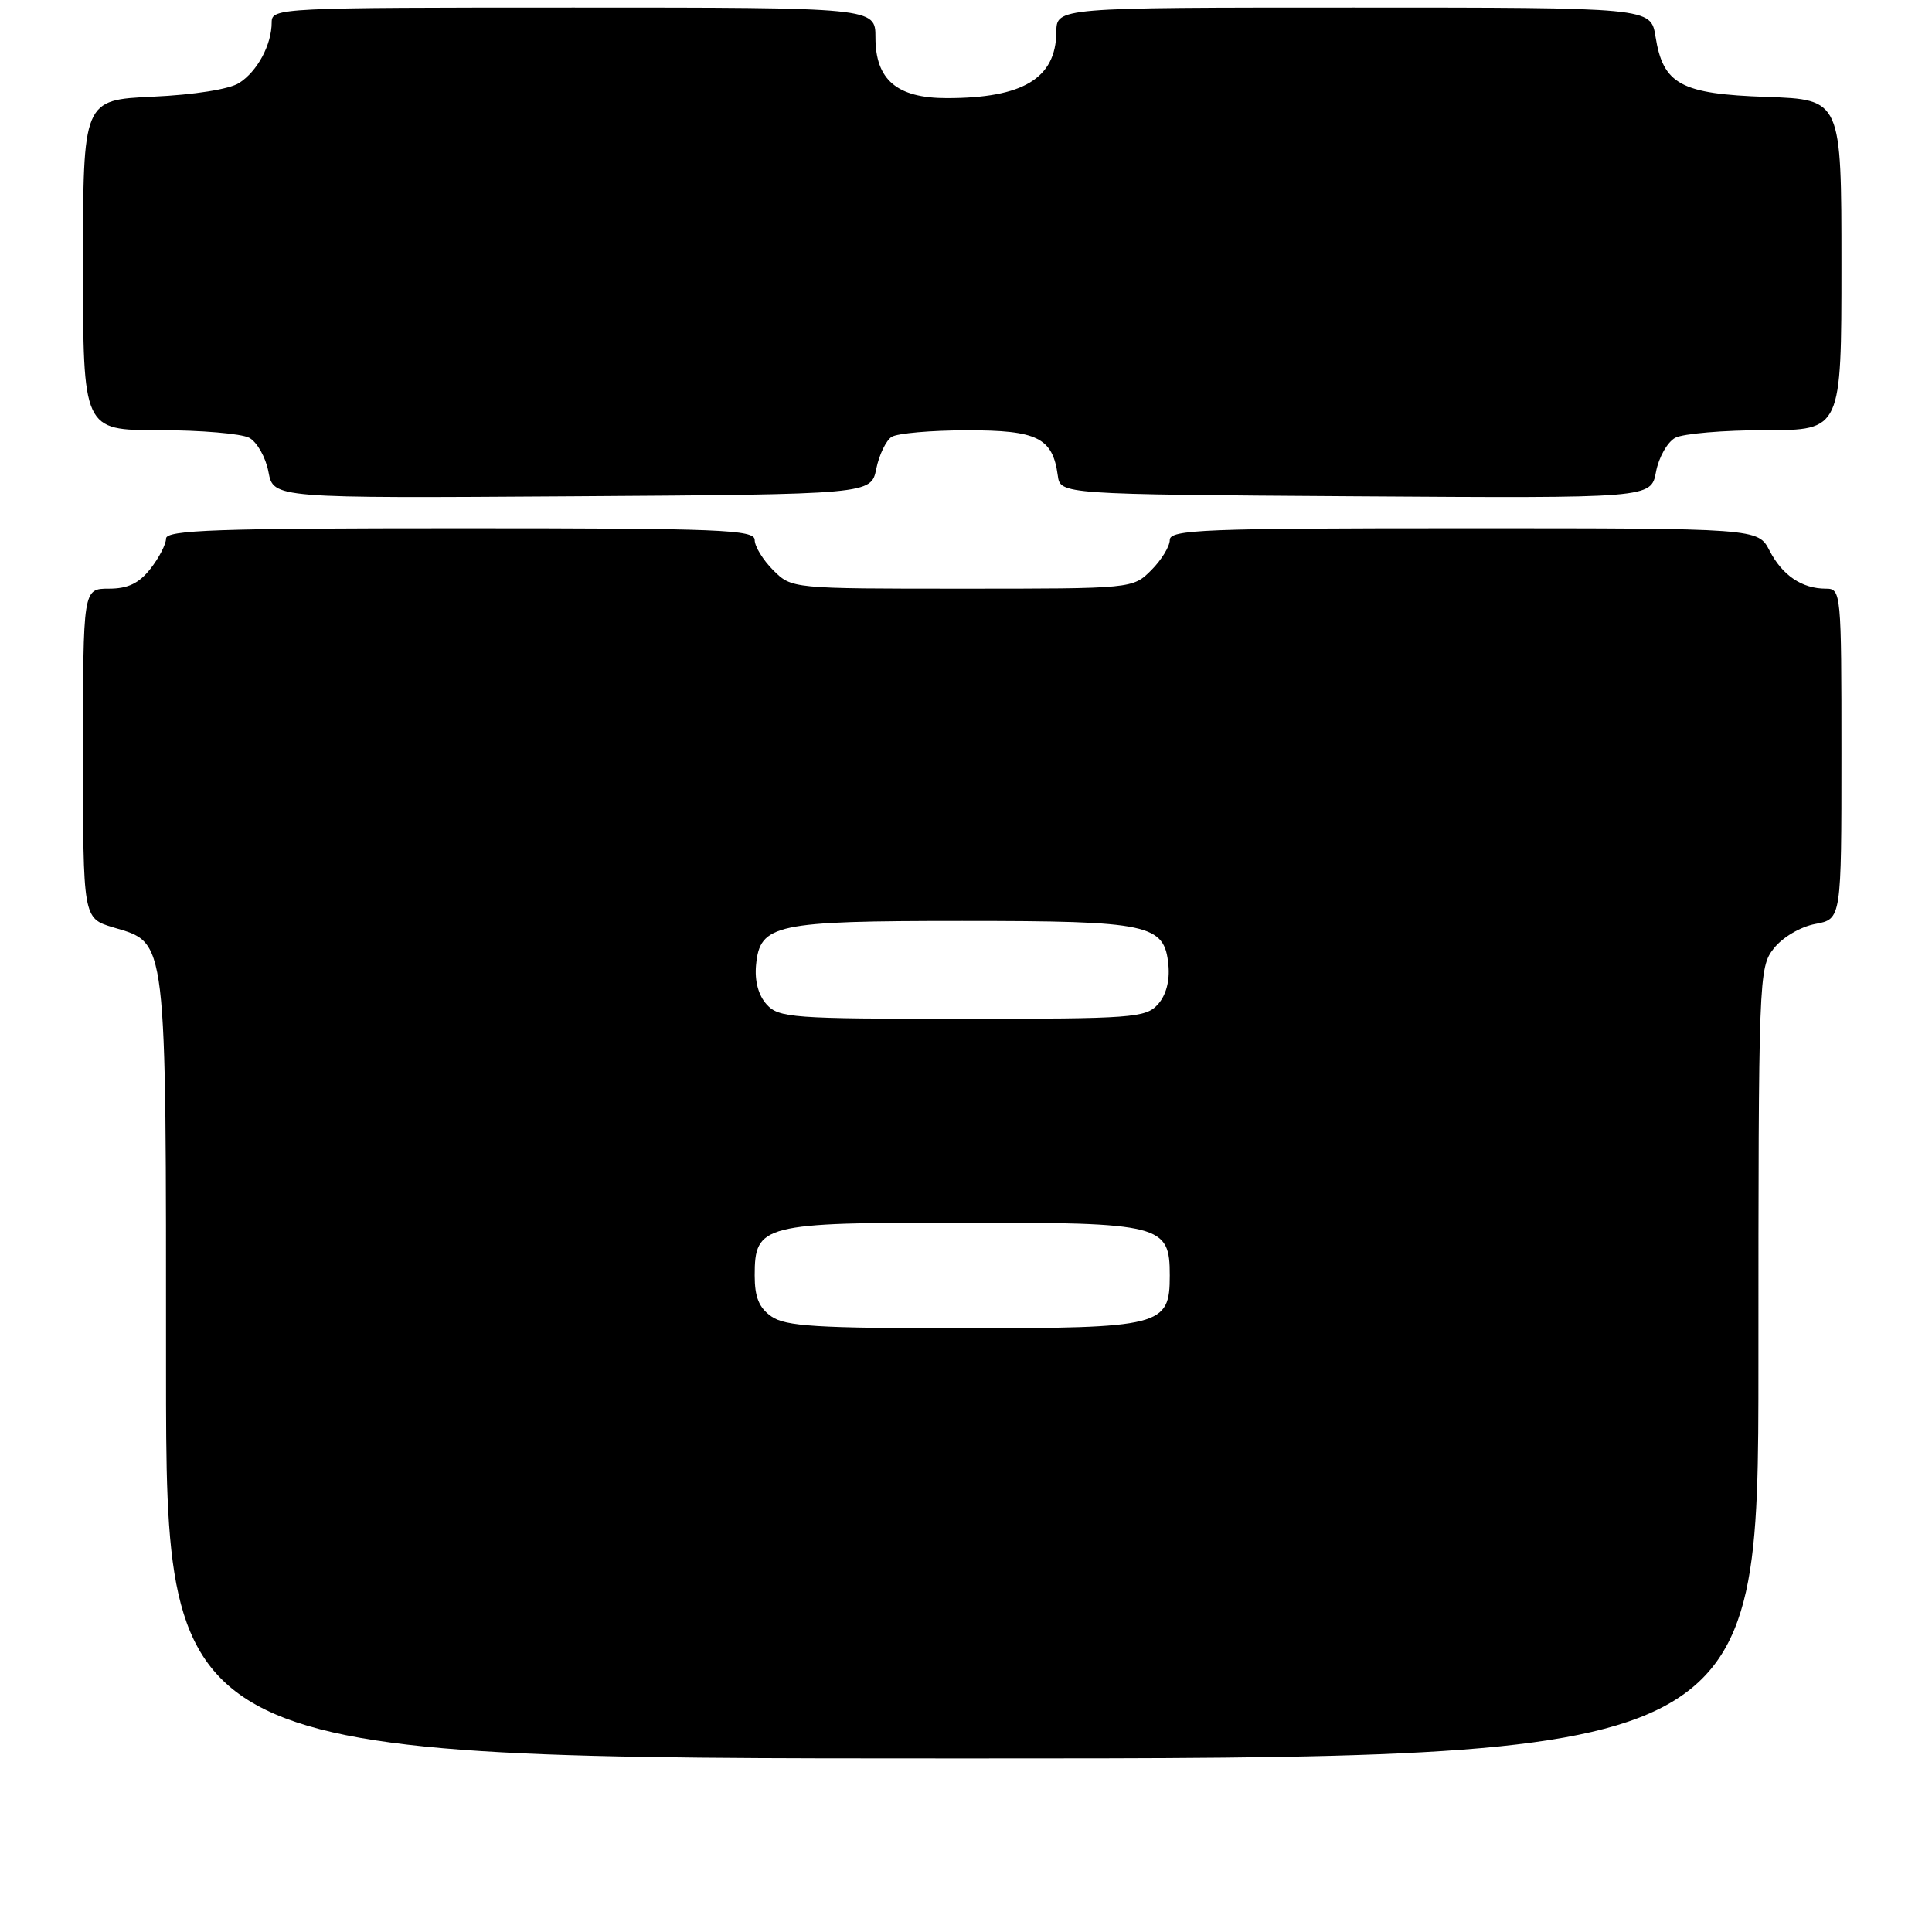 <?xml version="1.0" encoding="UTF-8" standalone="no"?>
<!DOCTYPE svg PUBLIC "-//W3C//DTD SVG 1.1//EN" "http://www.w3.org/Graphics/SVG/1.1/DTD/svg11.dtd" >
<svg xmlns="http://www.w3.org/2000/svg" xmlns:xlink="http://www.w3.org/1999/xlink" version="1.1" viewBox="0 0 256 256">
 <g >
 <path fill="currentColor"
d=" M 233.00 180.63 C 233.00 129.41 233.04 128.21 235.04 125.67 C 236.21 124.19 238.57 122.80 240.54 122.43 C 244.00 121.78 244.00 121.78 244.00 99.89 C 244.00 78.43 243.96 78.00 241.93 78.00 C 238.78 78.00 236.18 76.25 234.48 72.97 C 232.95 70.00 232.95 70.00 193.97 70.00 C 159.49 70.00 155.00 70.18 155.00 71.55 C 155.00 72.40 153.90 74.20 152.55 75.55 C 150.09 78.00 150.09 78.00 127.50 78.00 C 104.91 78.00 104.91 78.00 102.45 75.55 C 101.10 74.20 100.00 72.40 100.00 71.55 C 100.00 70.18 95.51 70.00 61.00 70.00 C 28.71 70.00 22.00 70.23 22.00 71.37 C 22.00 72.12 21.07 73.92 19.93 75.37 C 18.41 77.30 16.94 78.00 14.43 78.00 C 11.00 78.00 11.00 78.00 11.00 99.84 C 11.00 121.68 11.00 121.68 14.99 122.88 C 22.19 125.04 22.00 123.42 22.00 181.45 C 22.00 233.00 22.00 233.00 127.50 233.00 C 233.00 233.00 233.00 233.00 233.00 180.63 Z  M 116.11 62.12 C 116.49 60.26 117.41 58.36 118.15 57.89 C 118.89 57.42 123.37 57.02 128.10 57.02 C 137.45 57.00 139.48 58.00 140.16 63.00 C 140.50 65.50 140.50 65.50 179.64 65.76 C 218.77 66.02 218.77 66.02 219.43 62.52 C 219.79 60.60 220.94 58.57 221.98 58.01 C 223.02 57.46 228.40 57.00 233.93 57.00 C 244.00 57.00 244.00 57.00 244.00 35.09 C 244.00 13.19 244.00 13.19 234.10 12.84 C 222.70 12.45 220.37 11.19 219.36 4.83 C 218.74 1.00 218.74 1.00 179.37 1.00 C 140.00 1.00 140.00 1.00 139.97 4.25 C 139.91 10.38 135.56 13.00 125.45 13.00 C 118.85 13.00 116.00 10.58 116.00 4.96 C 116.00 1.00 116.00 1.00 76.00 1.00 C 36.99 1.00 36.00 1.05 36.00 2.95 C 36.00 5.92 34.11 9.45 31.68 11.00 C 30.39 11.82 25.74 12.56 20.25 12.81 C 11.00 13.24 11.00 13.24 11.00 35.12 C 11.00 57.00 11.00 57.00 21.07 57.00 C 26.60 57.00 31.98 57.46 33.02 58.01 C 34.06 58.57 35.21 60.60 35.57 62.52 C 36.23 66.02 36.23 66.02 75.82 65.76 C 115.42 65.50 115.42 65.50 116.11 62.12 Z  M 102.22 174.44 C 100.57 173.29 100.00 171.88 100.00 169.00 C 100.00 162.26 101.03 162.00 127.50 162.00 C 153.97 162.00 155.00 162.26 155.00 169.00 C 155.00 175.74 153.97 176.00 127.50 176.00 C 108.25 176.00 104.08 175.74 102.22 174.44 Z  M 101.58 133.09 C 100.49 131.88 99.98 129.98 100.18 127.87 C 100.70 122.45 102.66 122.03 127.50 122.03 C 152.34 122.03 154.30 122.45 154.82 127.87 C 155.02 129.98 154.51 131.88 153.42 133.09 C 151.81 134.87 150.02 135.00 127.50 135.00 C 104.98 135.00 103.19 134.87 101.58 133.09 Z "/>
</g>
</svg>